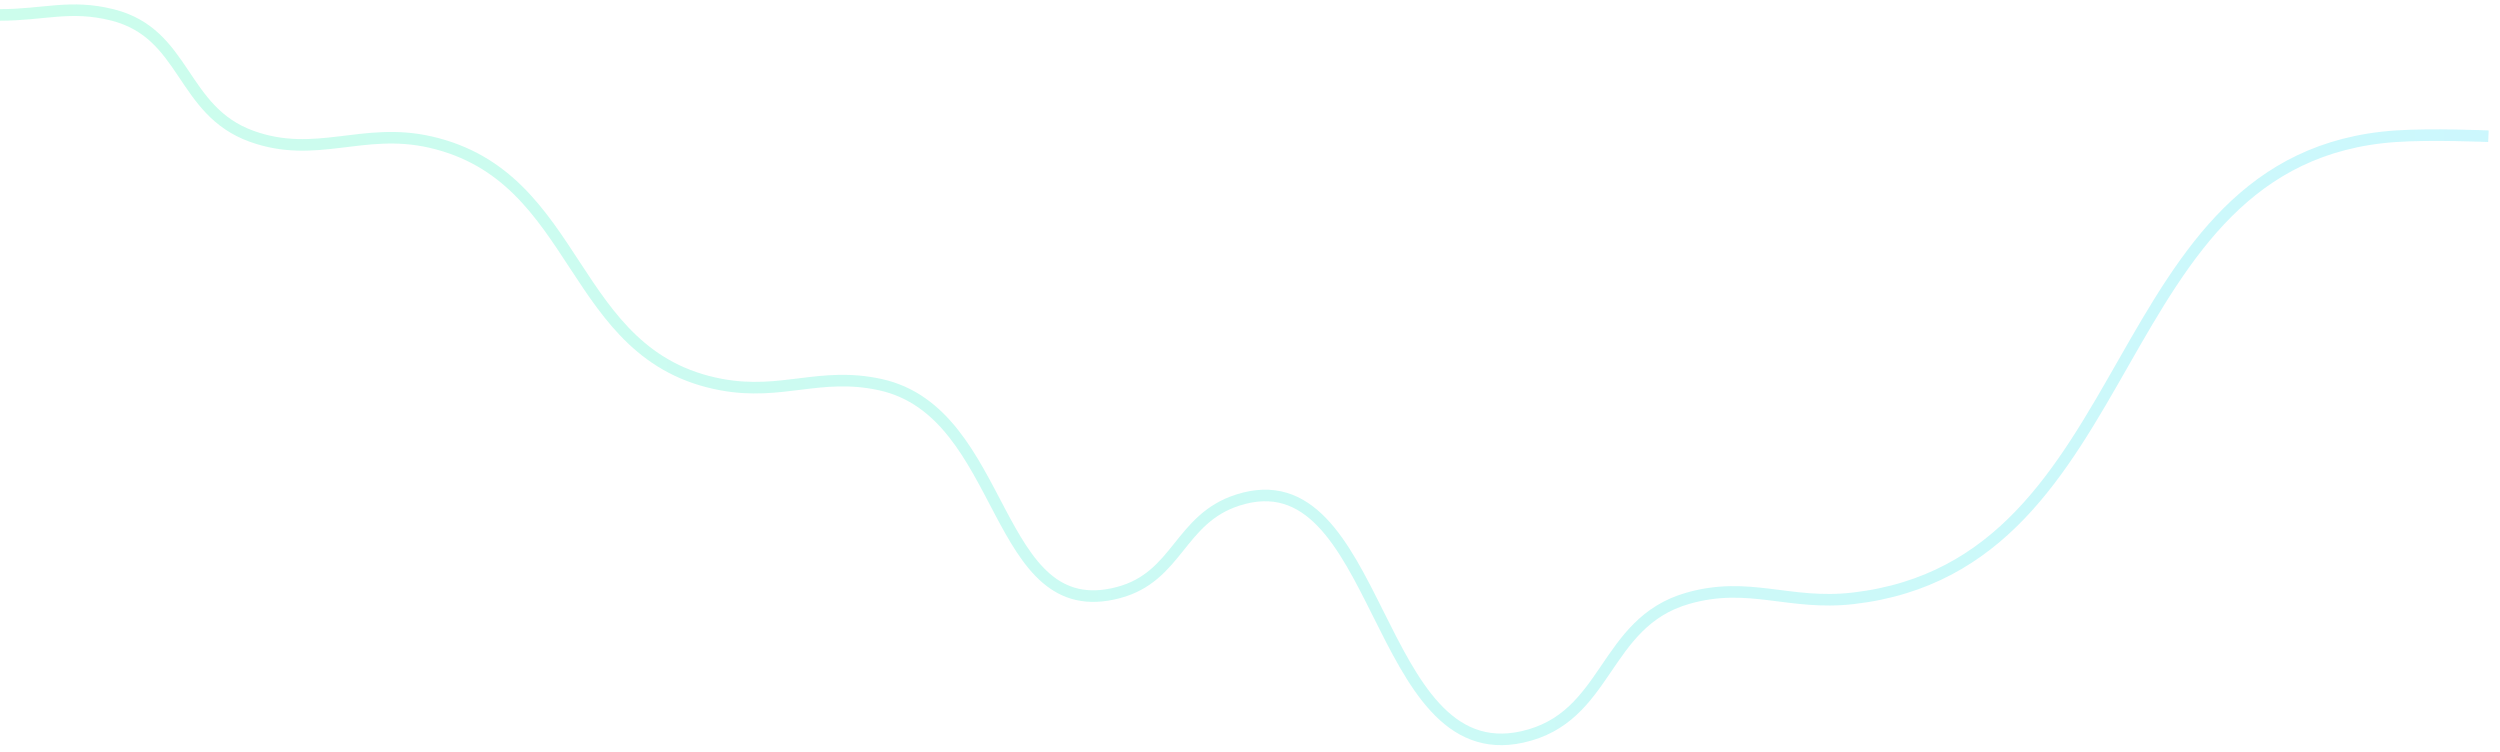 <svg width="216" height="65" viewBox="0 0 216 65" fill="none" xmlns="http://www.w3.org/2000/svg">
<path d="M0 1.29C3.796 1.29 6.073 0.373 9.721 1.29C16.093 2.893 15.602 9.556 21.729 11.771C27.303 13.786 31.329 10.944 37.168 12.27C50.313 15.256 49.039 30.773 62.327 33.231C67.57 34.201 70.851 32.096 76.05 33.231C87.08 35.638 85.761 54.091 96.636 51.197C101.78 49.828 101.884 44.839 106.928 43.212C119.373 39.198 118.656 66.521 131.516 63.674C139.017 62.014 138.459 53.805 145.811 51.697C151.115 50.175 154.572 52.333 160.106 51.697C185.469 48.779 181.491 13.518 206.995 11.771C210.111 11.557 215 11.771 215 11.771" stroke="url(#paint0_linear_1_380)" stroke-opacity="0.2"/>
<defs>
<linearGradient id="paint0_linear_1_380" x1="0" y1="32.383" x2="215" y2="32.383" gradientUnits="userSpaceOnUse">
<stop stop-color="#00F5A0"/>
<stop offset="1" stop-color="#00D9F5"/>
</linearGradient>
</defs>
</svg>
